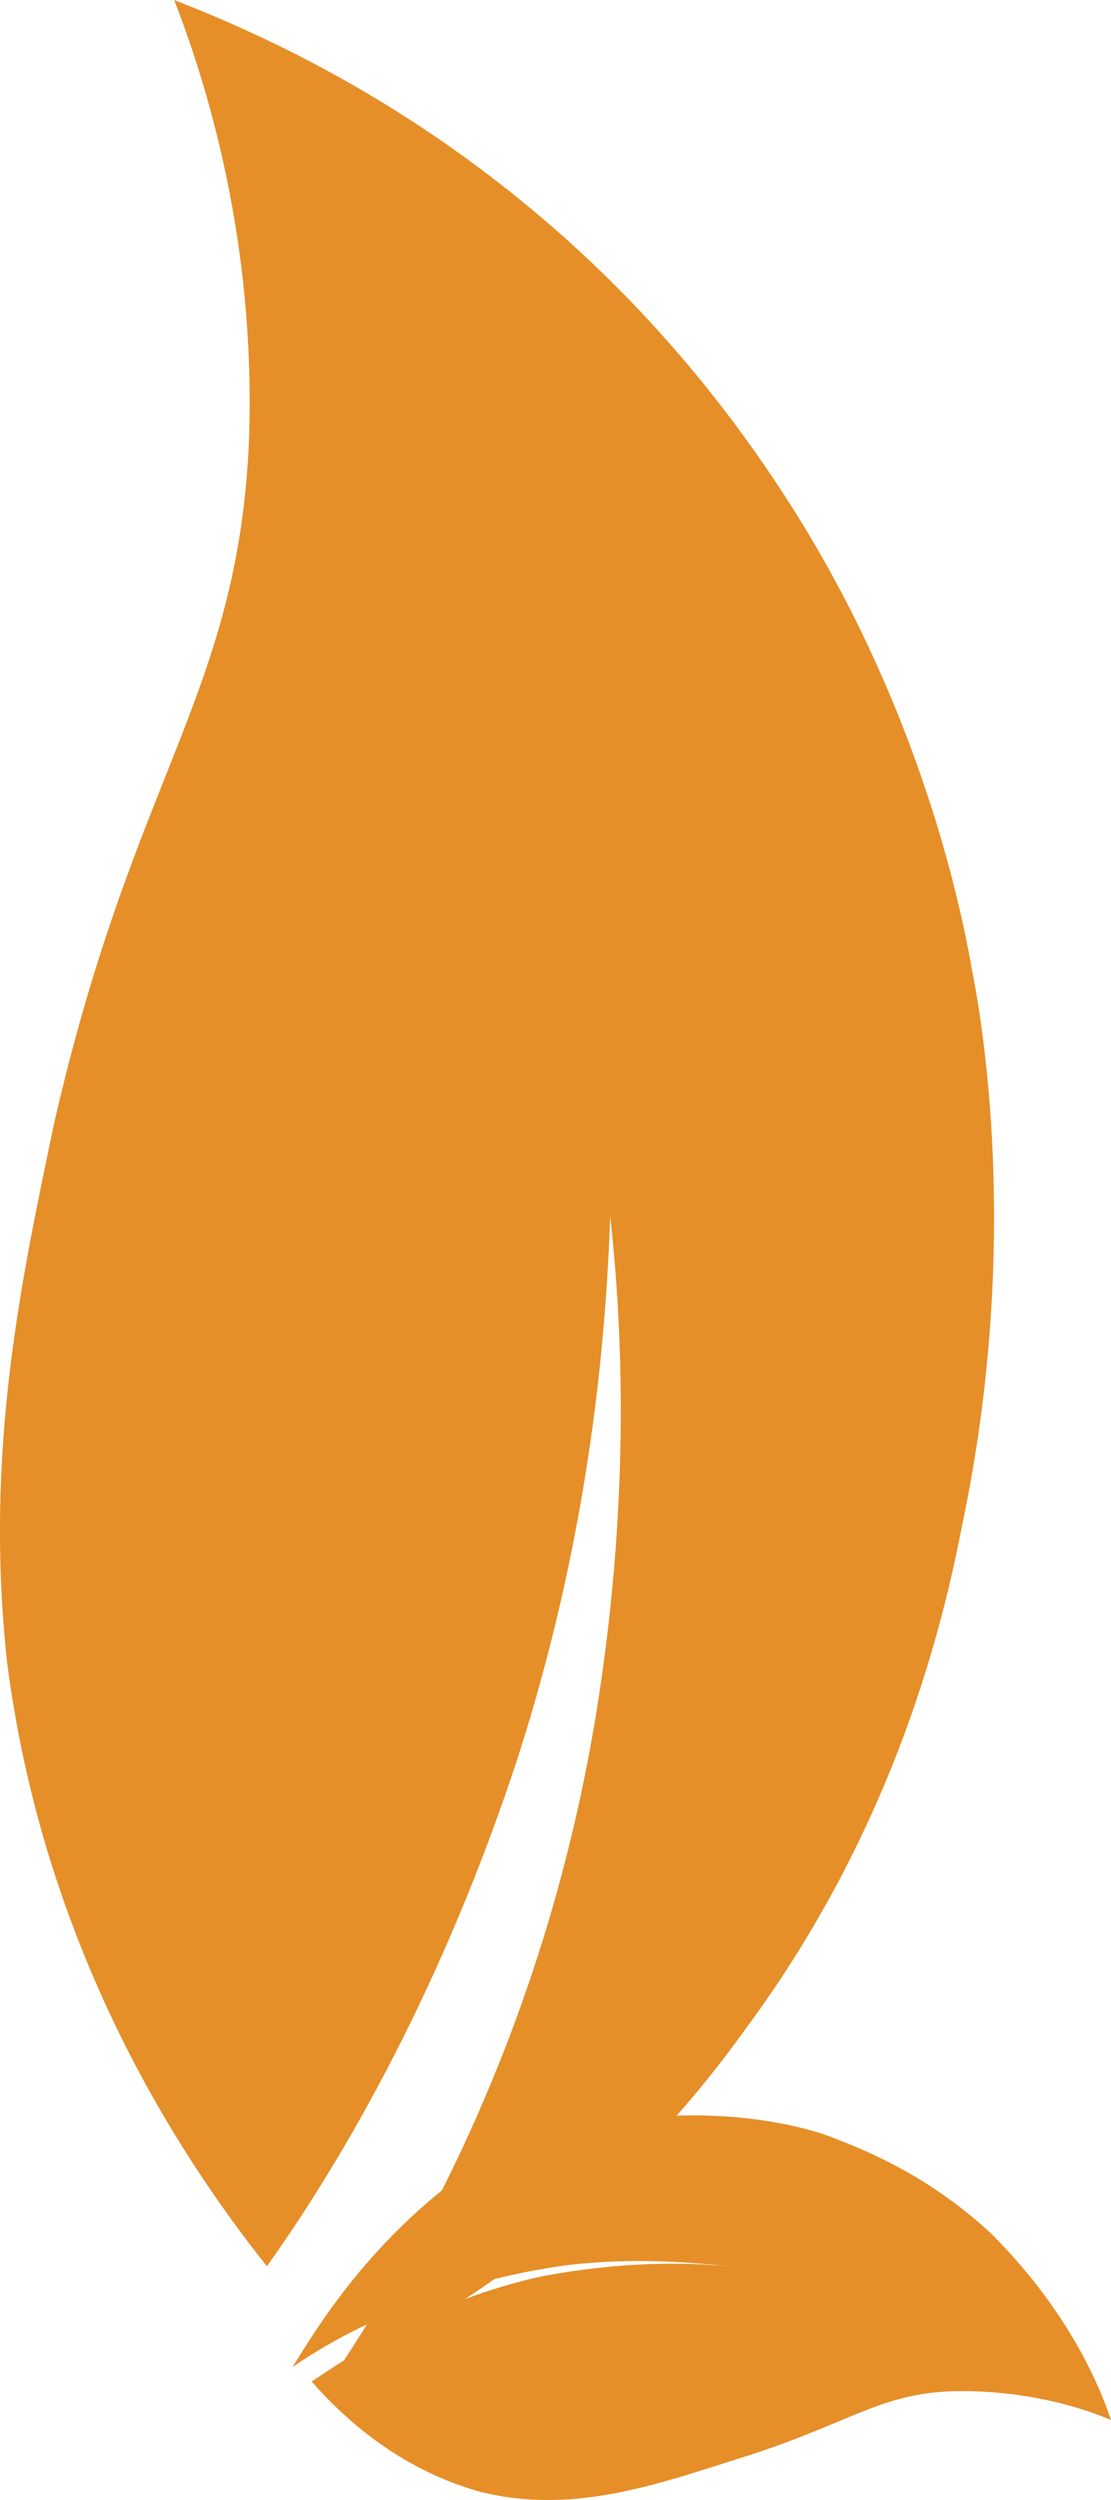 <svg width="8" height="18" viewBox="0 0 8 18" fill="none" xmlns="http://www.w3.org/2000/svg">
<path d="M2.423 17.077C3.024 16.172 3.926 14.581 4.293 12.337C4.527 10.89 4.494 9.66 4.394 8.756C4.36 9.732 4.227 11.107 3.726 12.663C3.191 14.291 2.49 15.521 1.922 16.317C1.288 15.521 0.319 14.038 0.052 11.976C-0.115 10.456 0.152 9.226 0.386 8.104C0.954 5.608 1.689 5.029 1.789 3.256C1.856 1.845 1.522 0.687 1.254 0C2.089 0.326 4.06 1.194 5.563 3.437C6.564 4.92 6.898 6.404 6.999 6.983C7.099 7.489 7.332 9.045 6.932 10.963C6.798 11.65 6.464 13.133 5.362 14.617C4.327 16.064 3.091 16.751 2.423 17.077Z" fill="#E68E27"/>
<path d="M2.105 17.044C2.452 16.802 3.111 16.457 4.013 16.319C4.498 16.25 4.949 16.285 5.261 16.319C4.914 16.285 4.463 16.285 3.909 16.388C3.111 16.561 2.556 16.94 2.244 17.147C2.73 17.7 3.215 17.872 3.458 17.941C4.151 18.114 4.775 17.872 5.434 17.665C6.162 17.424 6.37 17.216 6.925 17.216C7.376 17.216 7.757 17.32 8 17.424C7.896 17.113 7.653 16.595 7.133 16.078C6.648 15.629 6.162 15.457 5.989 15.388C5.816 15.319 5.296 15.181 4.637 15.249C3.943 15.319 3.458 15.595 3.319 15.664C2.626 16.181 2.279 16.768 2.105 17.044Z" fill="#E68E27"/>
</svg>
